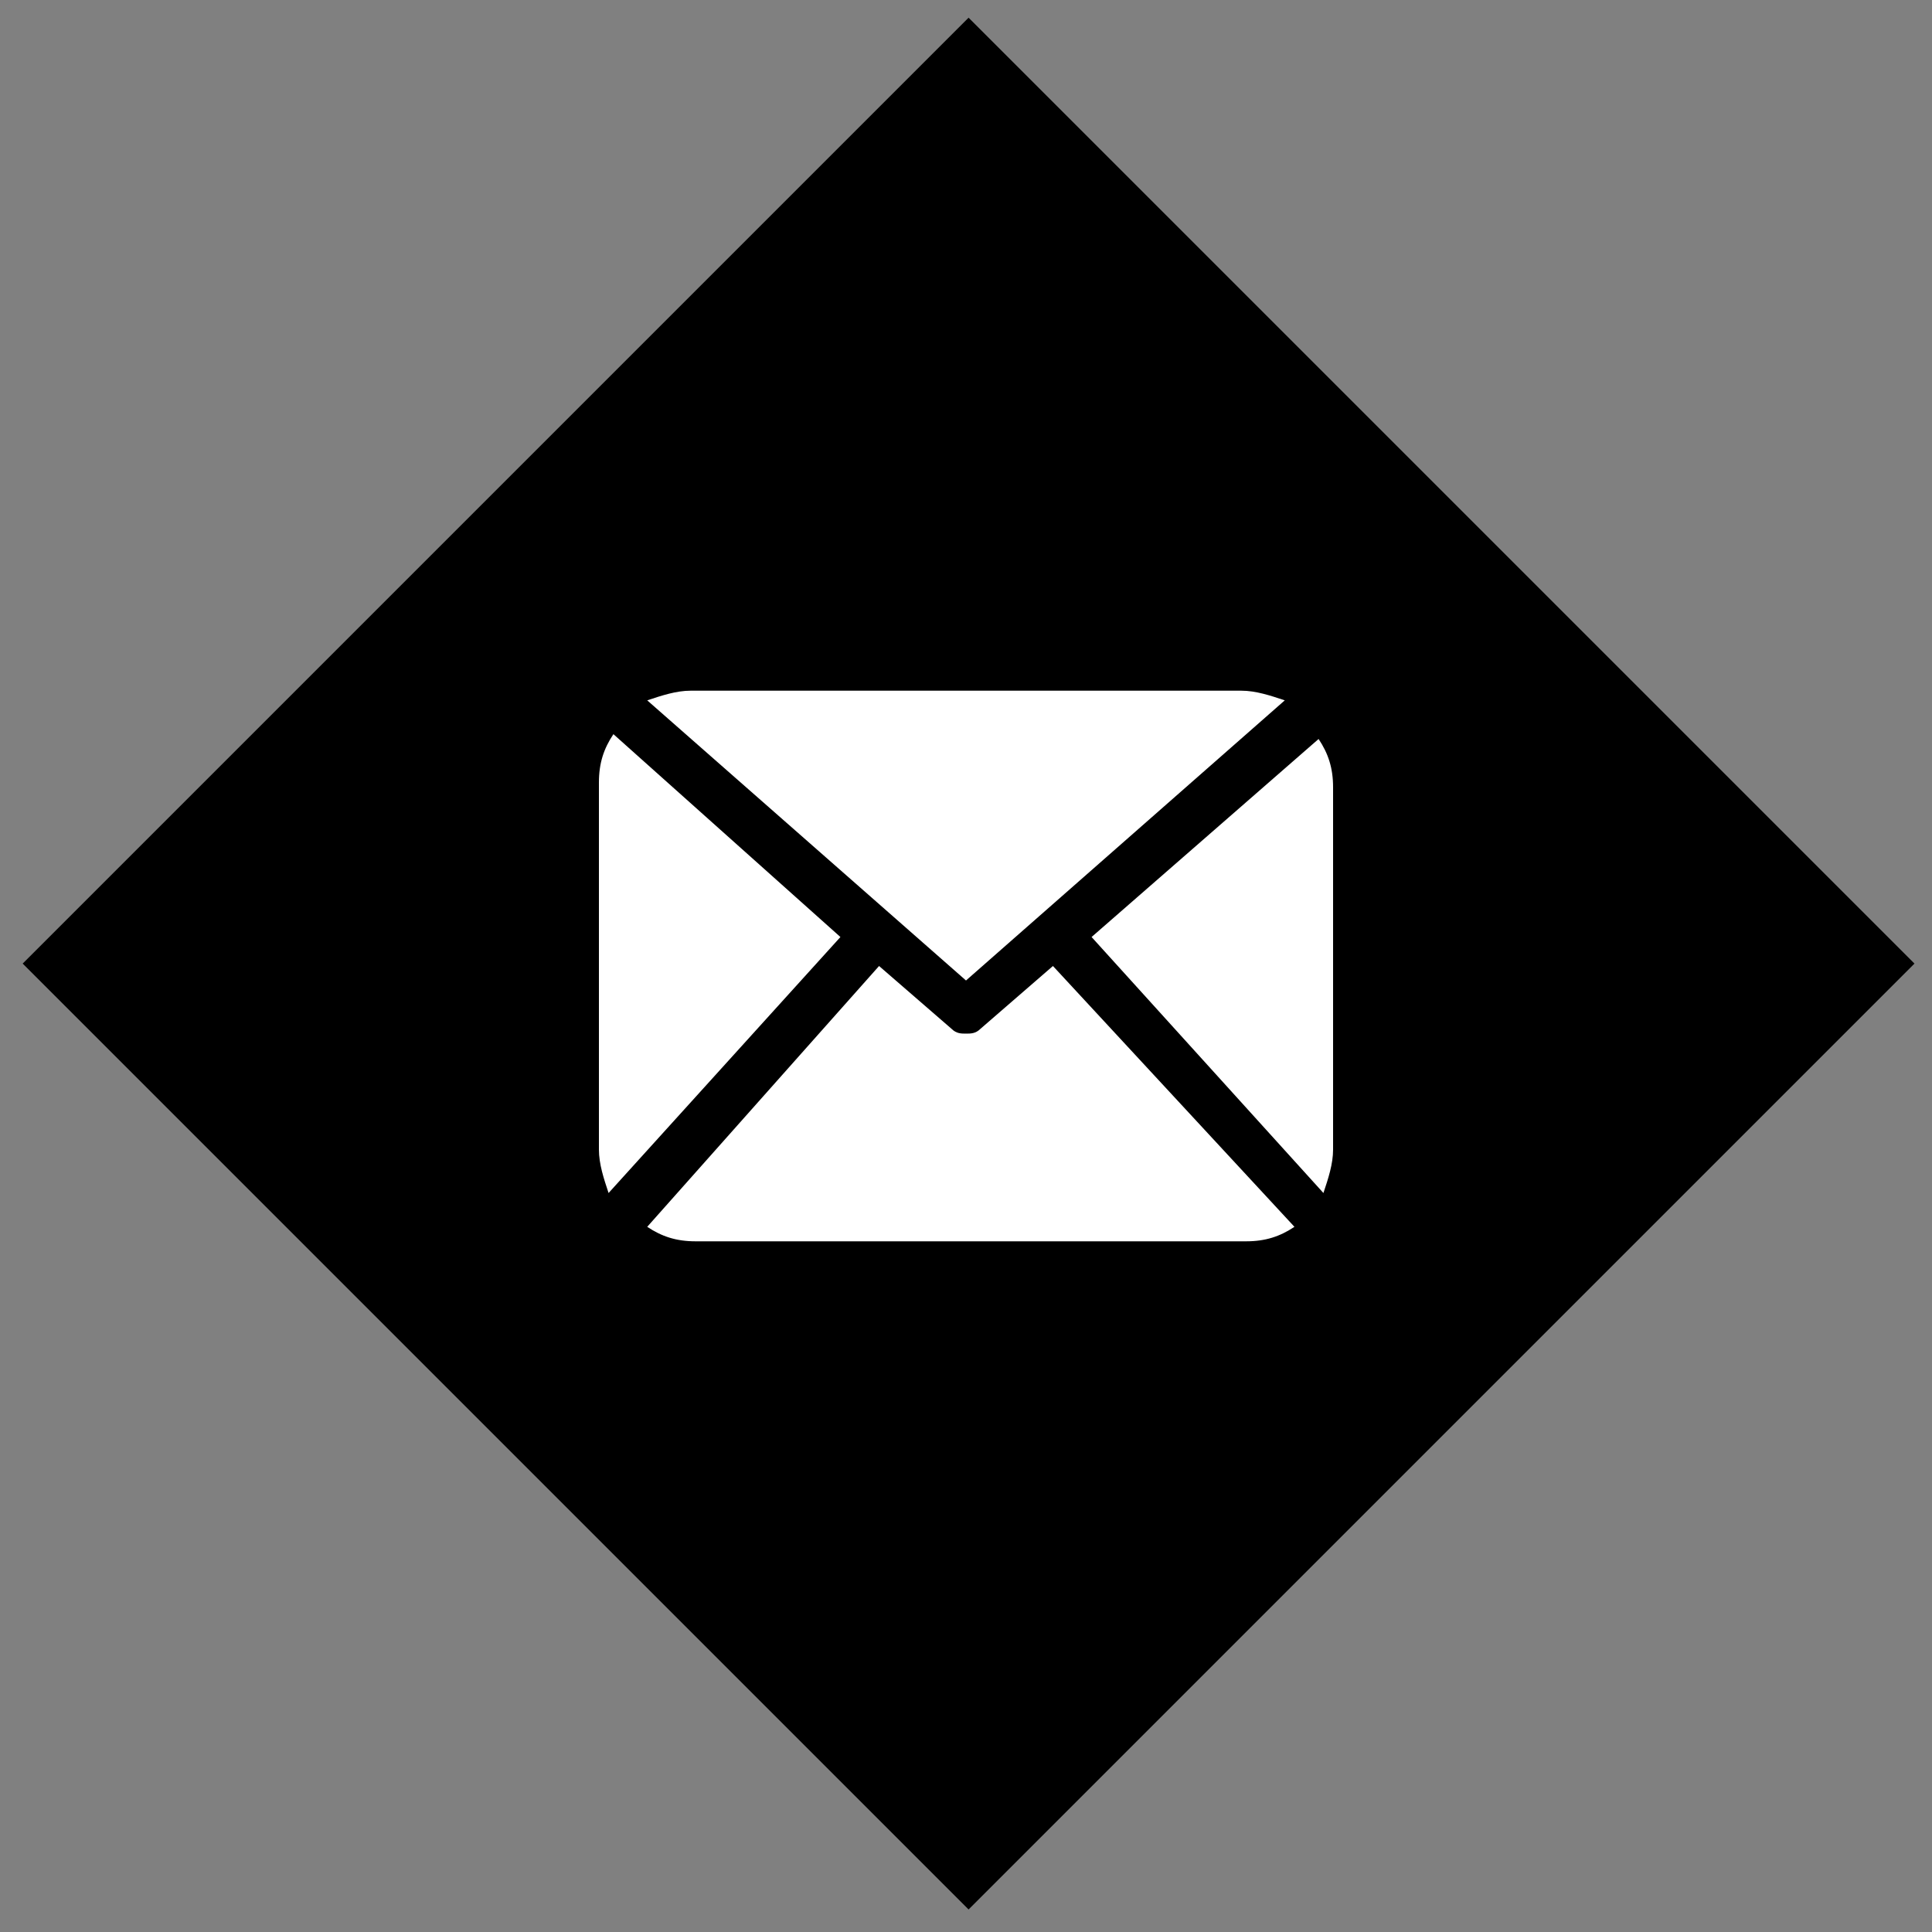 <?xml version="1.0" encoding="utf-8"?>
<!-- Generator: Adobe Illustrator 18.1.1, SVG Export Plug-In . SVG Version: 6.00 Build 0)  -->
<!DOCTYPE svg PUBLIC "-//W3C//DTD SVG 1.1//EN" "http://www.w3.org/Graphics/SVG/1.1/DTD/svg11.dtd">
<svg version="1.1" id="Layer_1" xmlns="http://www.w3.org/2000/svg" xmlns:xlink="http://www.w3.org/1999/xlink" x="0px" y="0px"
	 viewBox="0 0 40 40" enable-background="new 0 0 40 40" xml:space="preserve">
<rect x="0" y="0" width="40" height="40" fill="#808080" stroke="none"/>
<g>
	<rect x="6.2" y="6.2" transform="matrix(-0.707 0.707 -0.707 -0.707 48.404 19.95)" width="27.7" height="27.7"/>
</g>
<g>
	<path fill="#FFFFFF" d="M27.6,23.8c0,0.3-0.1,0.6-0.2,0.9l-4.8-5.3l4.7-4.1c0.2,0.3,0.3,0.6,0.3,1L27.6,23.8L27.6,23.8z M20,20.3
		l6.6-5.8c-0.3-0.1-0.6-0.2-0.9-0.2H14.3c-0.3,0-0.6,0.1-0.9,0.2L20,20.3z M21.8,20l-1.5,1.3c-0.1,0.1-0.2,0.1-0.3,0.1
		c-0.1,0-0.2,0-0.3-0.1L18.2,20l-4.8,5.4c0.3,0.2,0.6,0.3,1,0.3h11.4c0.4,0,0.7-0.1,1-0.3L21.8,20z M12.7,15.2
		c-0.2,0.3-0.3,0.6-0.3,1v7.6c0,0.3,0.1,0.6,0.2,0.9l4.8-5.3L12.7,15.2z"/>
</g>
</svg>
